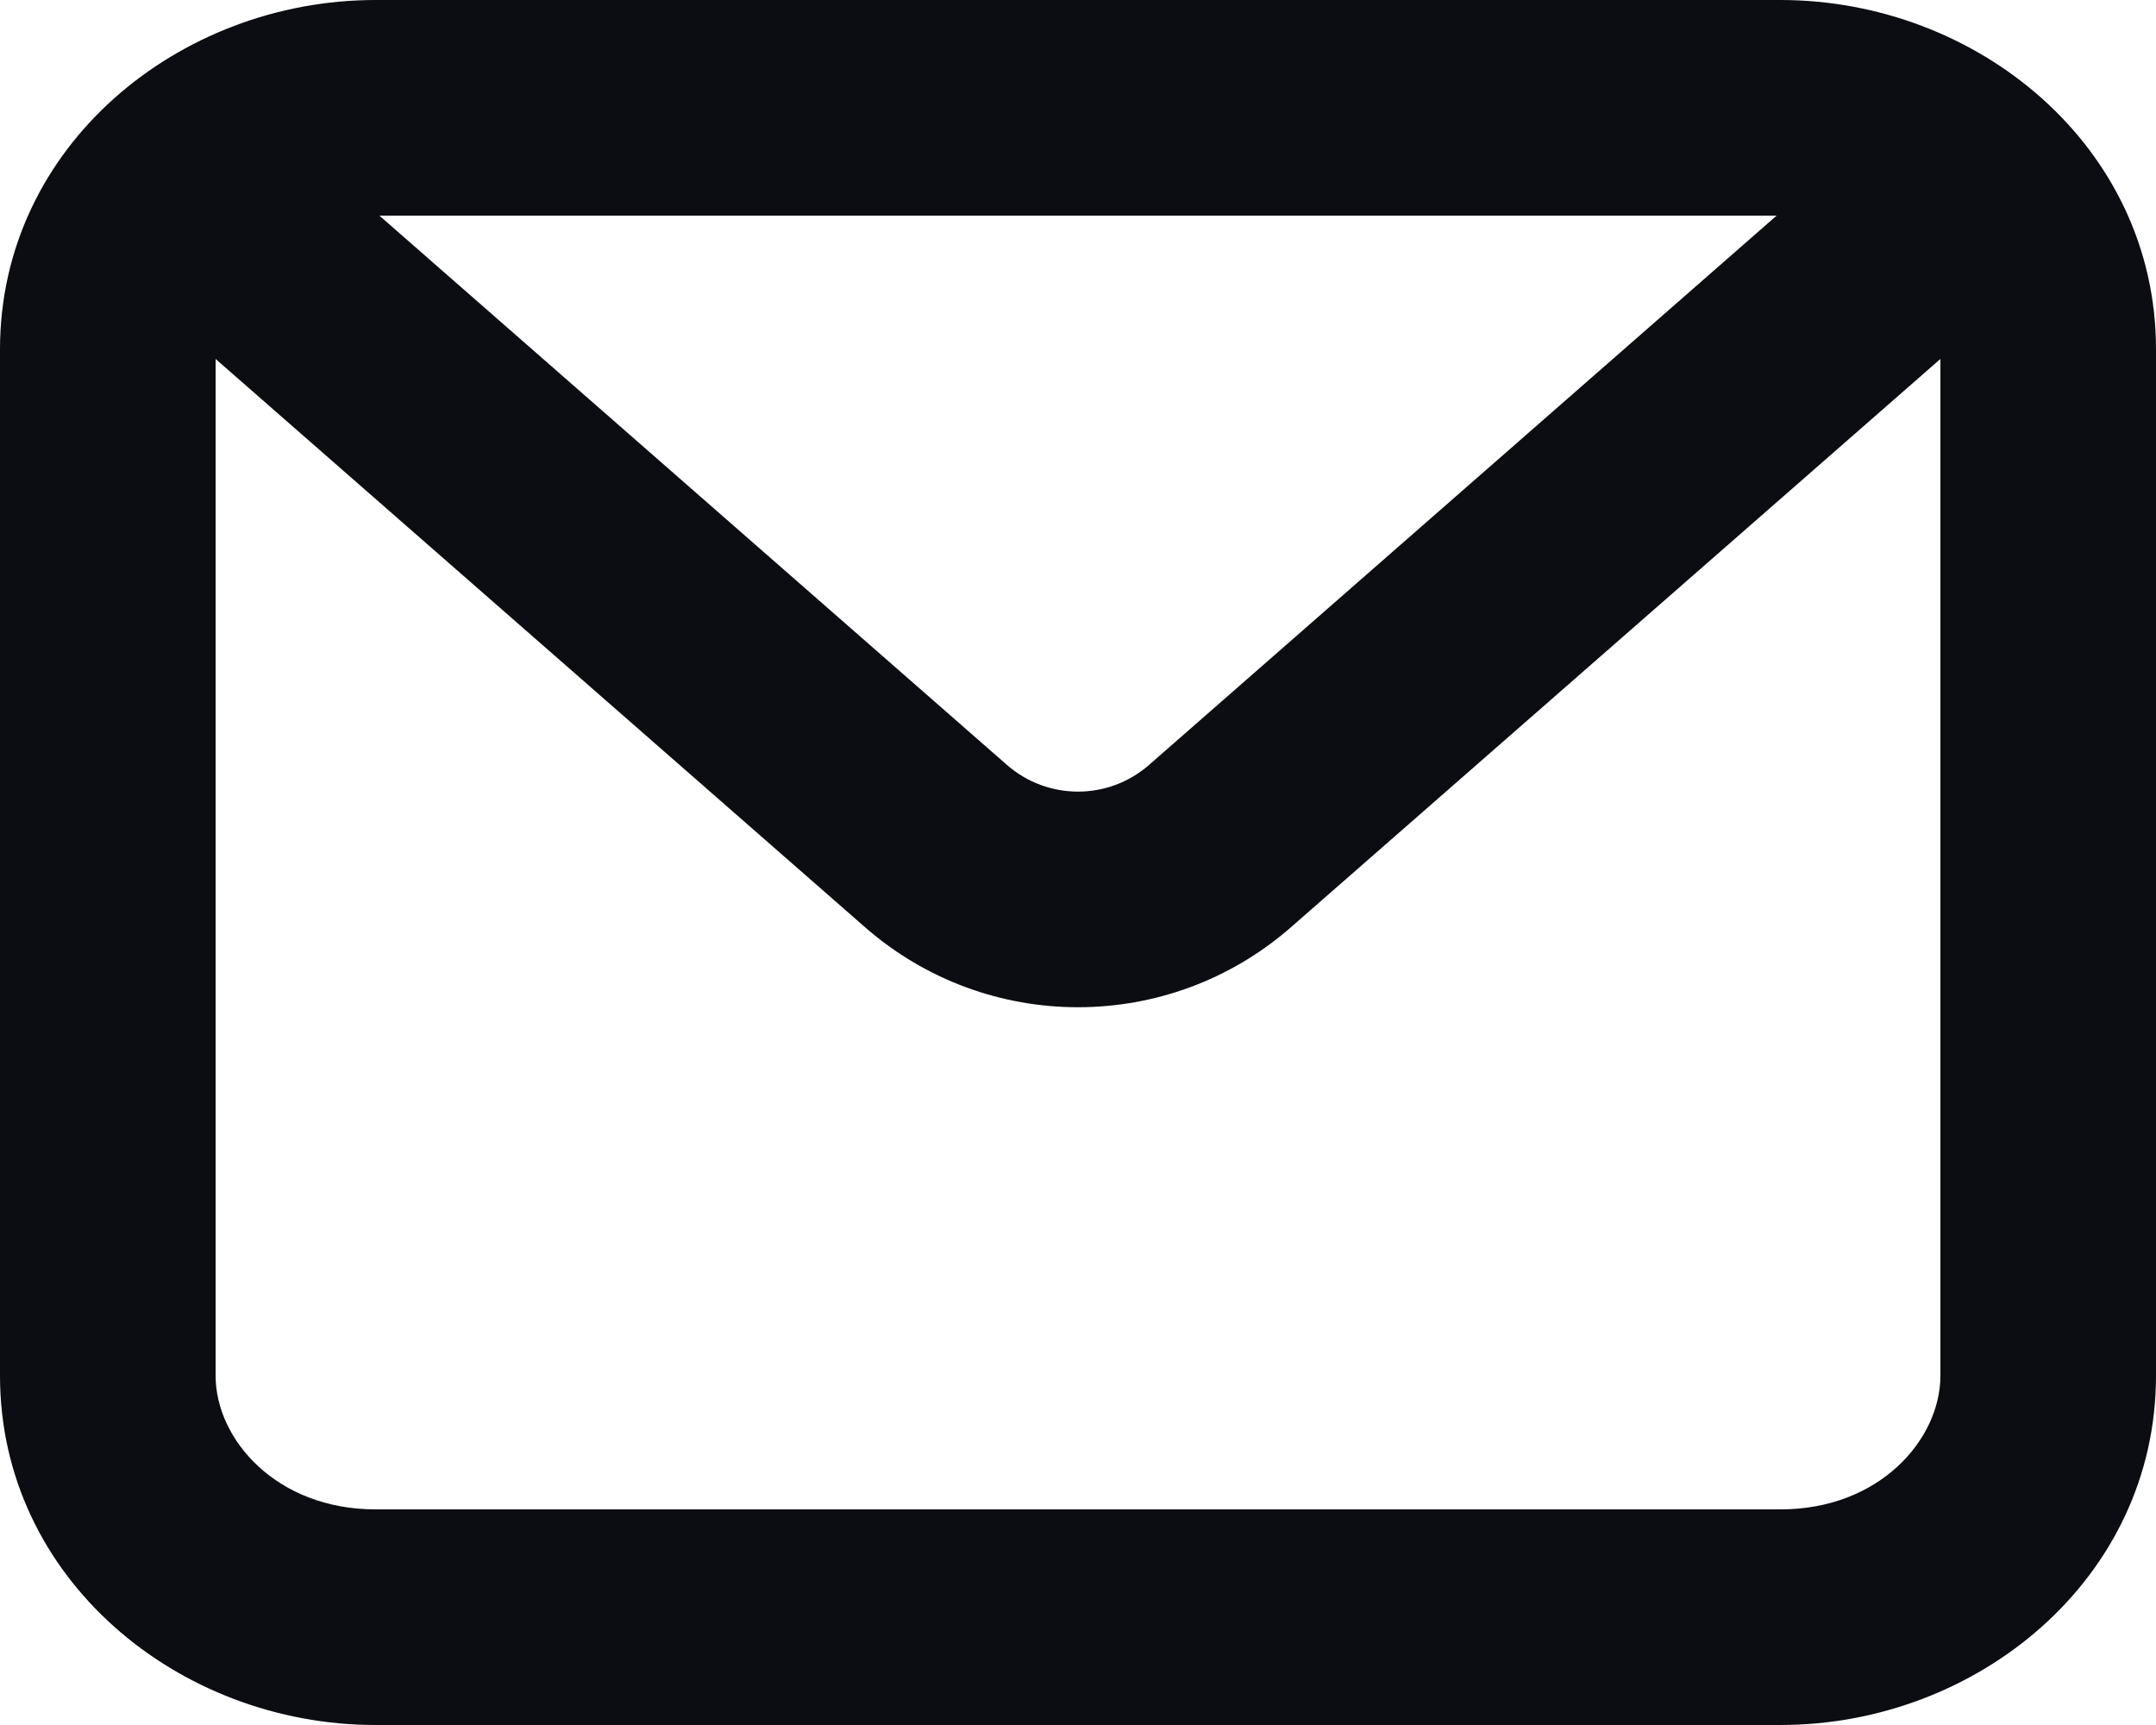 <svg width="20" height="16" viewBox="0 0 20 16" fill="none" xmlns="http://www.w3.org/2000/svg">
<path fillRule="evenodd" clipRule="evenodd" d="M3.483 2C2.565 2 2 2.649 2 3.24V12.76C2 13.351 2.565 14 3.483 14H16.517C17.436 14 18 13.351 18 12.76V3.24C18 2.649 17.436 2 16.517 2H3.483ZM0 3.24C0 1.356 1.659 0 3.483 0H16.517C18.341 0 20 1.356 20 3.24V12.76C20 14.644 18.341 16 16.517 16H3.483C1.659 16 0 14.644 0 12.76V3.24Z" fill="#0B0D12"/>
<path fillRule="evenodd" clipRule="evenodd" d="M1.247 1.341C1.611 0.926 2.243 0.884 2.659 1.247L9.341 7.095C9.719 7.425 10.281 7.425 10.659 7.095L17.341 1.247C17.757 0.884 18.389 0.926 18.753 1.341C19.116 1.757 19.074 2.389 18.659 2.753L11.976 8.6C10.844 9.59 9.156 9.59 8.024 8.6L1.341 2.753C0.926 2.389 0.884 1.757 1.247 1.341Z" fill="#0B0D12"/>
</svg>
